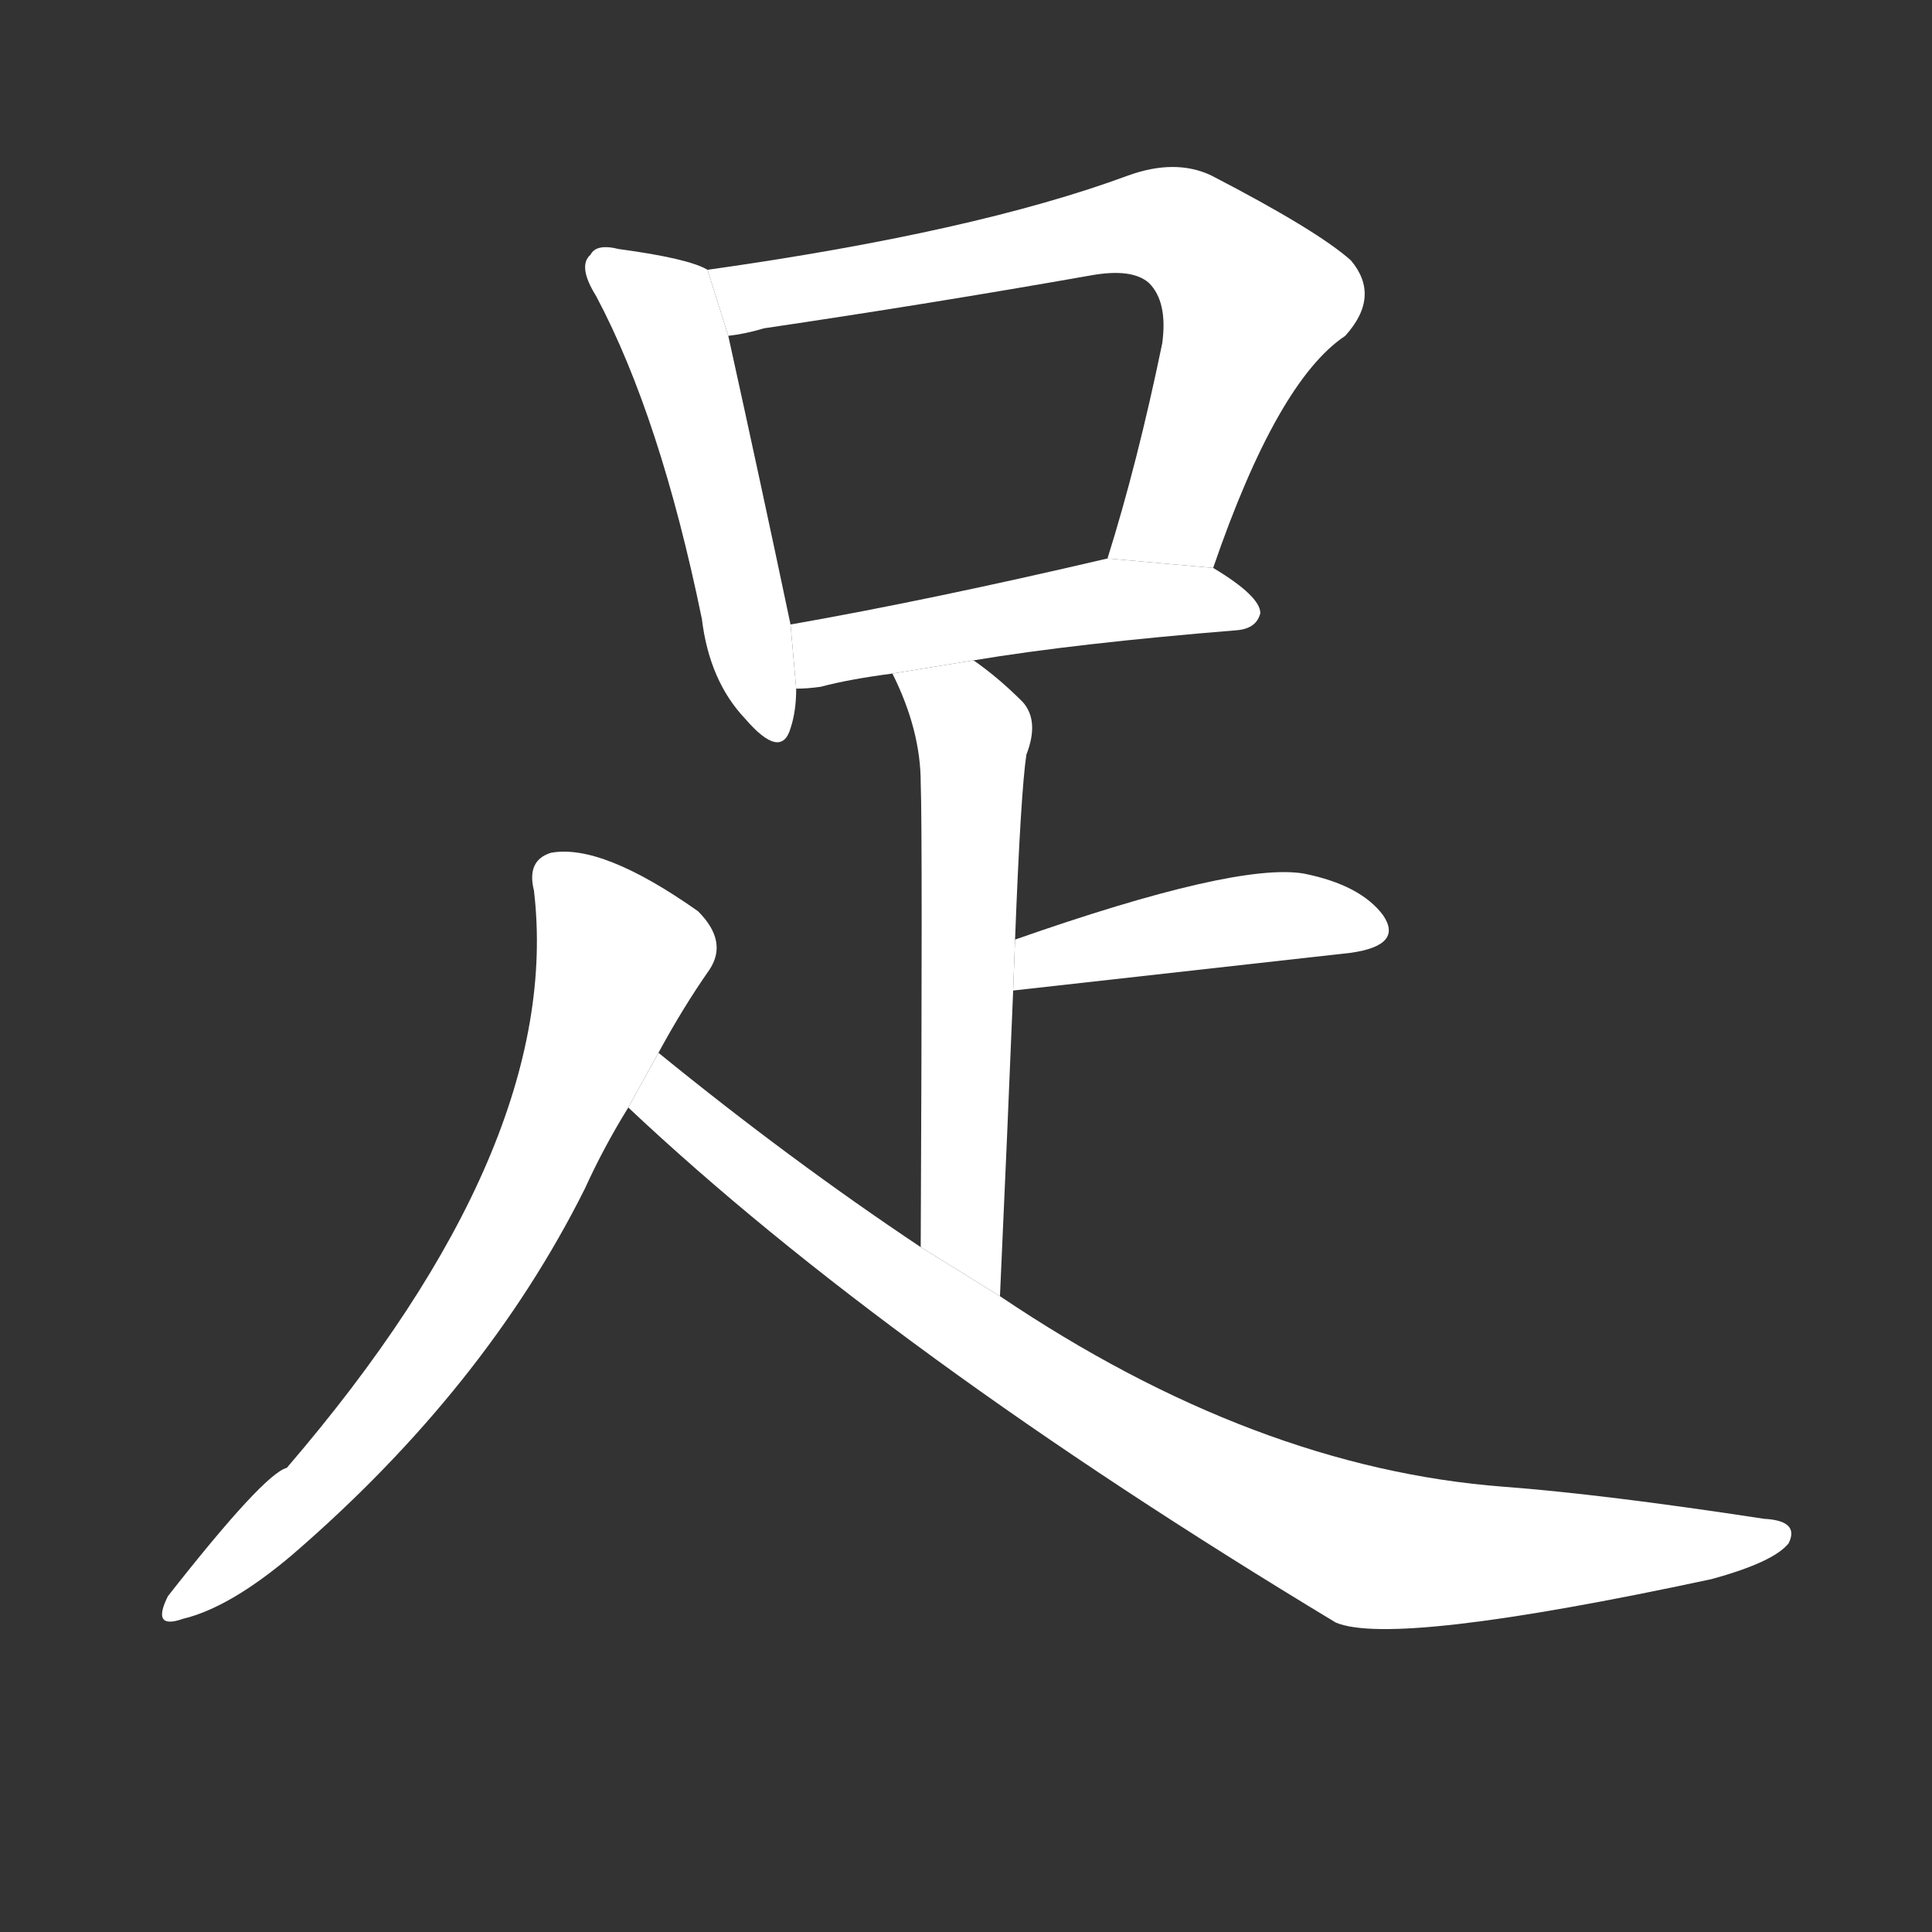 <!-- u8db3_zu2_foot_attain_satisfy_enough -->
<!-- 8DB3 -->
<!--  -->
<!--  -->
<svg viewBox="0 0 1024 1024">
  <rect x="0" y="0" width="1024" height="1024" fill="#333333" stroke="none"/>
  <g transform="scale(1, -1) translate(0, -900)">
    <path fill="#FFFFFF" d="M 375 757 Q 365 763 328 768 Q 316 771 313 765 Q 306 759 316 743 Q 350 679 372 572 Q 376 539 395 519 Q 414 497 419 514 Q 422 523 422 535 L 419 569 Q 403 645 386 722 L 375 757 Z"></path>
    <path fill="#FFFFFF" d="M 643 599 Q 677 698 713 722 Q 732 743 716 762 Q 698 778 642 807 Q 623 816 598 807 Q 517 777 375 757 L 386 722 Q 395 723 405 726 Q 493 739 578 754 Q 600 758 609 750 Q 619 740 616 718 Q 603 655 587 604 L 643 599 Z"></path>
    <path fill="#FFFFFF" d="M 516 550 Q 570 559 656 566 Q 666 567 668 575 Q 668 584 643 599 L 587 604 Q 493 582 419 569 L 422 535 Q 428 535 435 536 Q 450 540 473 543 L 516 550 Z"></path>
    <path fill="#FFFFFF" d="M 530 213 Q 534 301 537 375 L 538 402 Q 541 480 544 500 Q 551 518 542 528 Q 529 541 516 550 L 473 543 Q 488 513 488 485 Q 489 458 488 239 L 530 213 Z"></path>
    <path fill="#FFFFFF" d="M 537 375 L 716 395 Q 744 399 733 415 Q 721 431 691 437 Q 655 443 538 402 L 537 375 Z"></path>
    <path fill="#FFFFFF" d="M 349 342 Q 362 366 376 386 Q 386 401 370 417 Q 319 453 292 448 Q 279 444 283 428 Q 299 293 152 122 Q 140 119 89 54 Q 80 36 97 42 Q 122 48 155 76 Q 257 164 310 270 Q 320 292 333 313 L 349 342 Z"></path>
    <path fill="#FFFFFF" d="M 333 313 Q 471 183 708 40 Q 739 27 907 63 Q 940 72 948 82 Q 954 94 935 95 Q 850 108 797 112 Q 665 122 530 213 L 488 239 Q 419 285 349 342 L 333 313 Z"></path>
  </g>
</svg>
